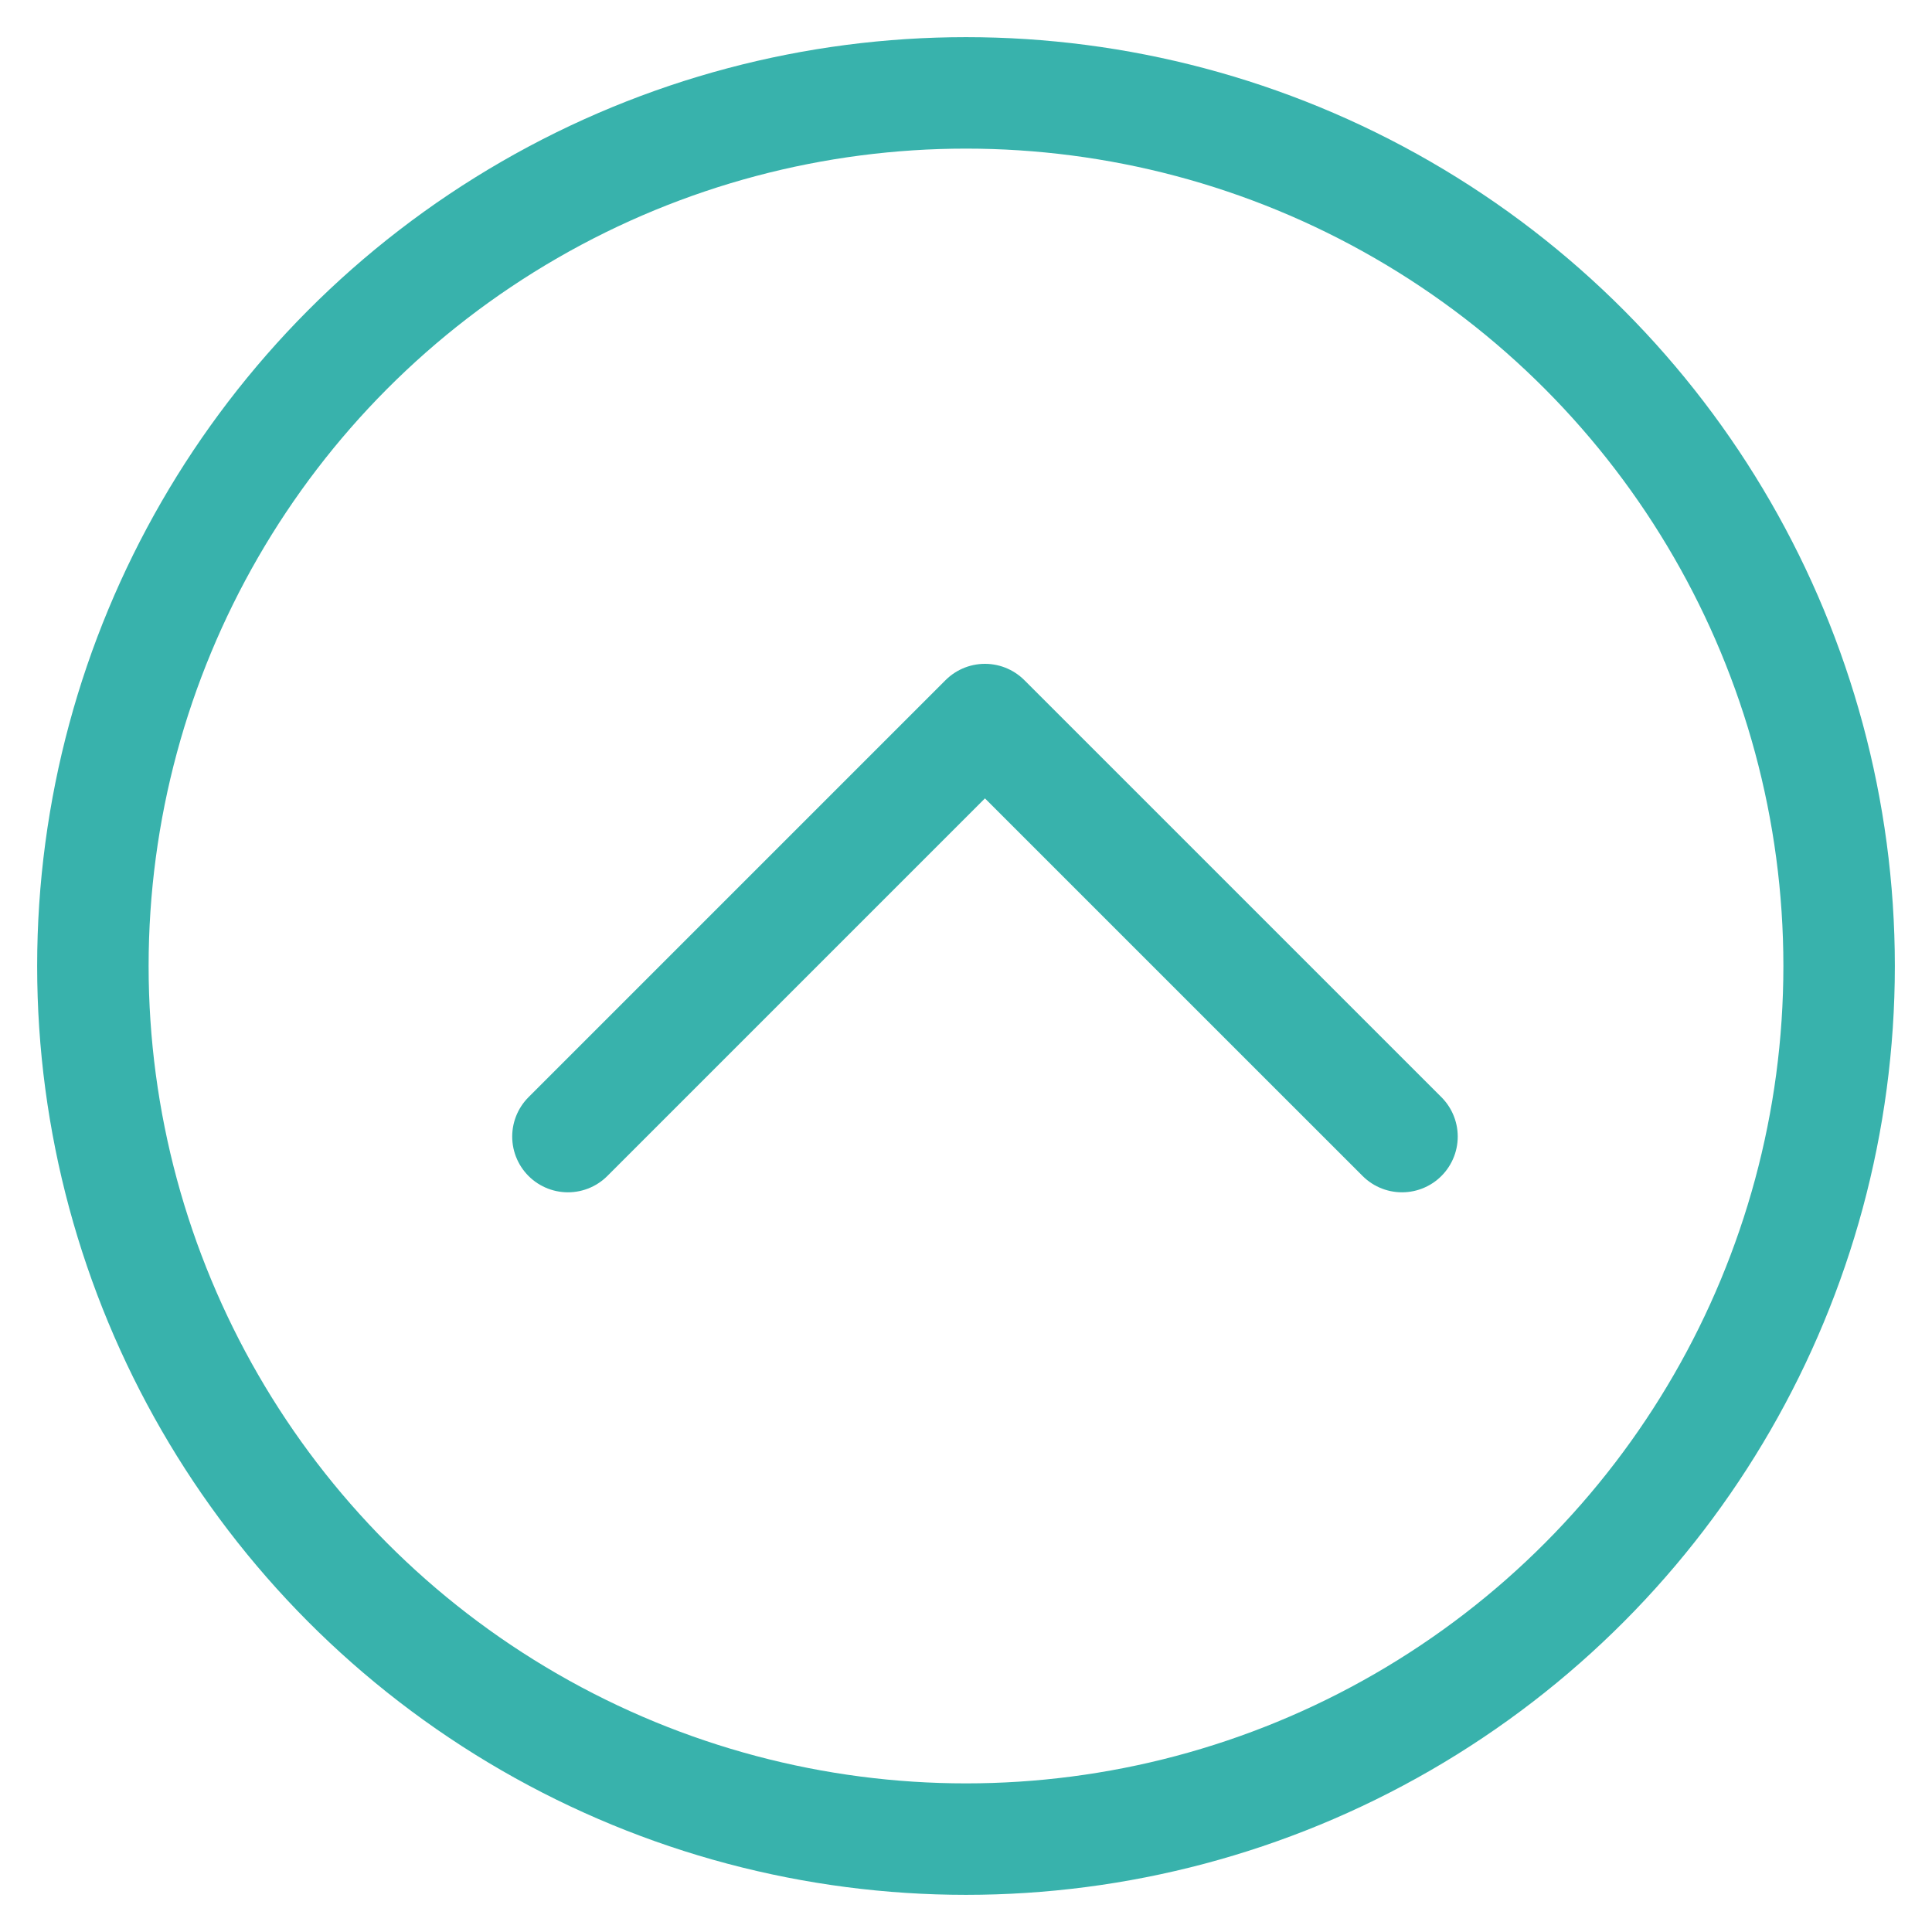 <?xml version="1.0" encoding="UTF-8"?>
<svg width="52px" height="52px" viewBox="0 0 52 52" version="1.1" xmlns="http://www.w3.org/2000/svg" xmlns:xlink="http://www.w3.org/1999/xlink">
    <title>back-to-top</title>
    <g id="back-to-top" stroke="none" stroke-width="1" fill="none" fill-rule="evenodd">
        <g id="Group" transform="translate(1, 1)" stroke="#38B2AC" stroke-width="3">
            <g id="back-to-top" transform="translate(14.286, 18.367)" stroke-linecap="round" stroke-linejoin="round">
                <polyline id="Path" points="0 11.224 11.224 0 22.449 11.224"></polyline>
            </g>
            <circle id="Oval" cx="25" cy="25" r="23.5"></circle>
        </g>
    </g>
</svg>